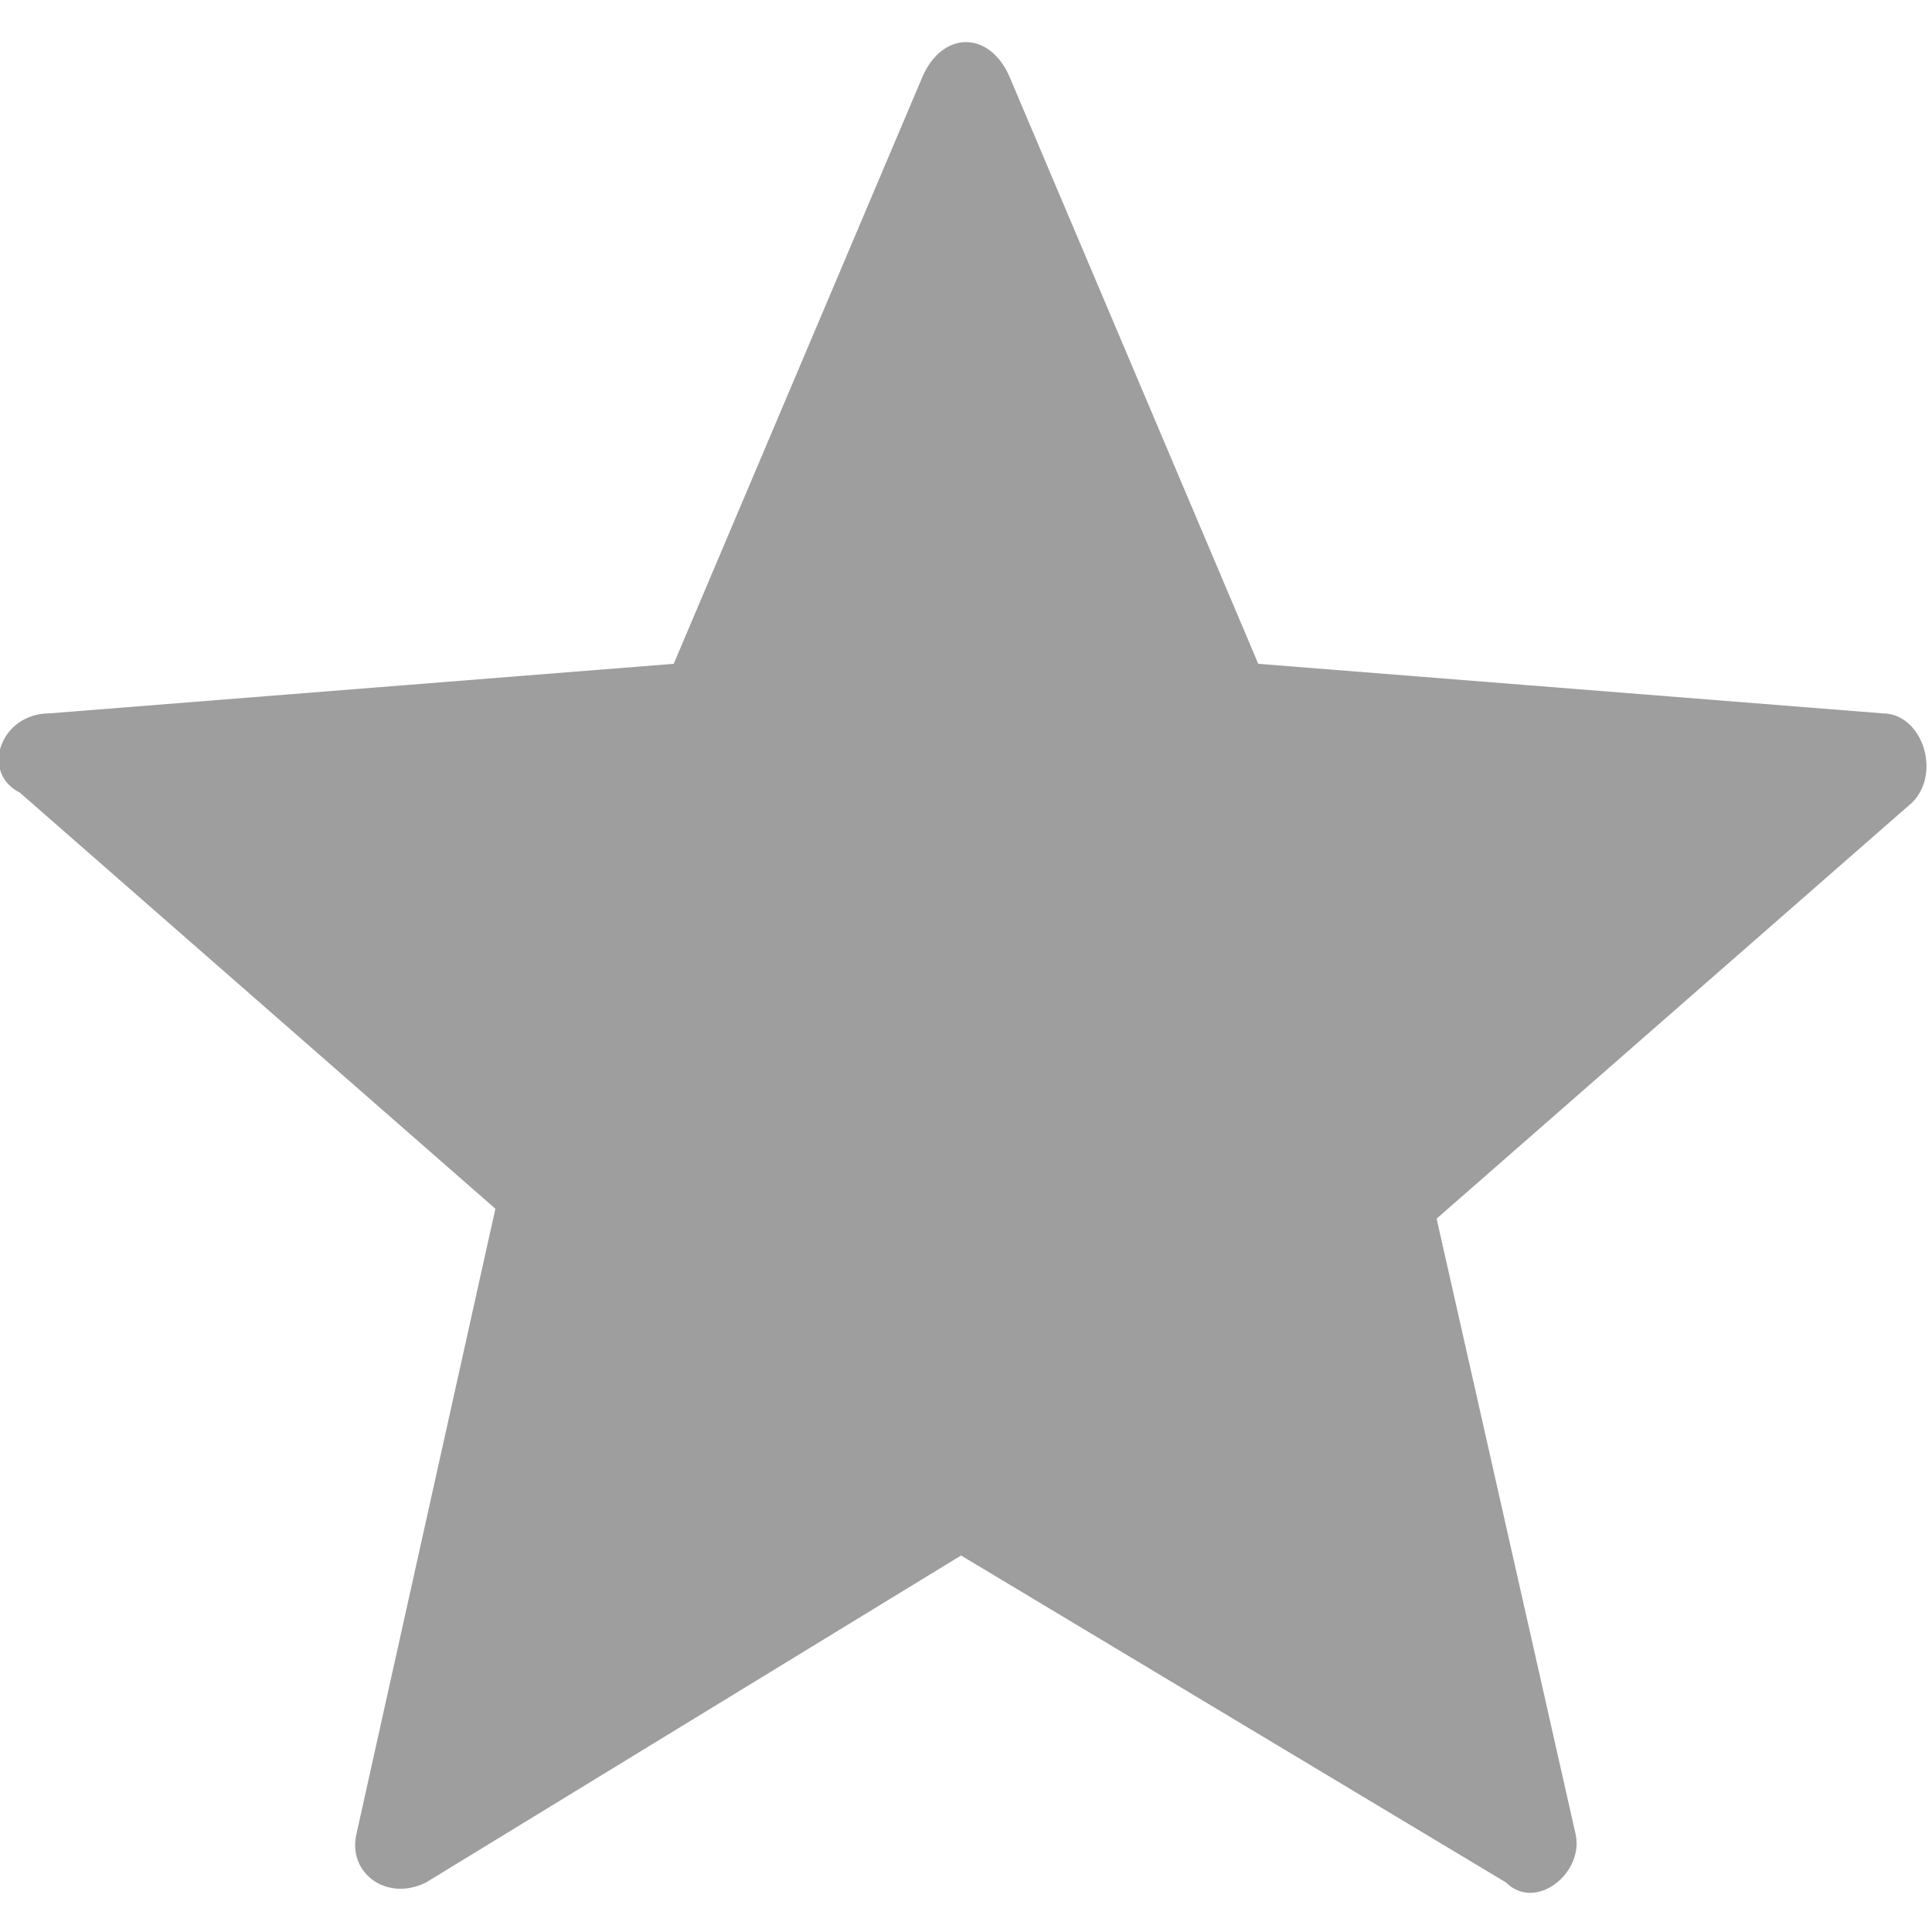 <svg xmlns="http://www.w3.org/2000/svg" viewBox="0 0 19.5 19.5"><path d="M10.2.8l2.5 5.9 6.3.5c.4 0 .6.6.3.9l-4.8 4.2 1.4 6.2c.1.4-.4.8-.7.5l-5.5-3.3L4.3 19c-.4.2-.8-.1-.7-.5L5 12.2.2 8c-.4-.2-.2-.8.3-.8l6.3-.5L9.3.8c.2-.5.7-.5.9 0z" fill="#9e9e9e"/></svg>